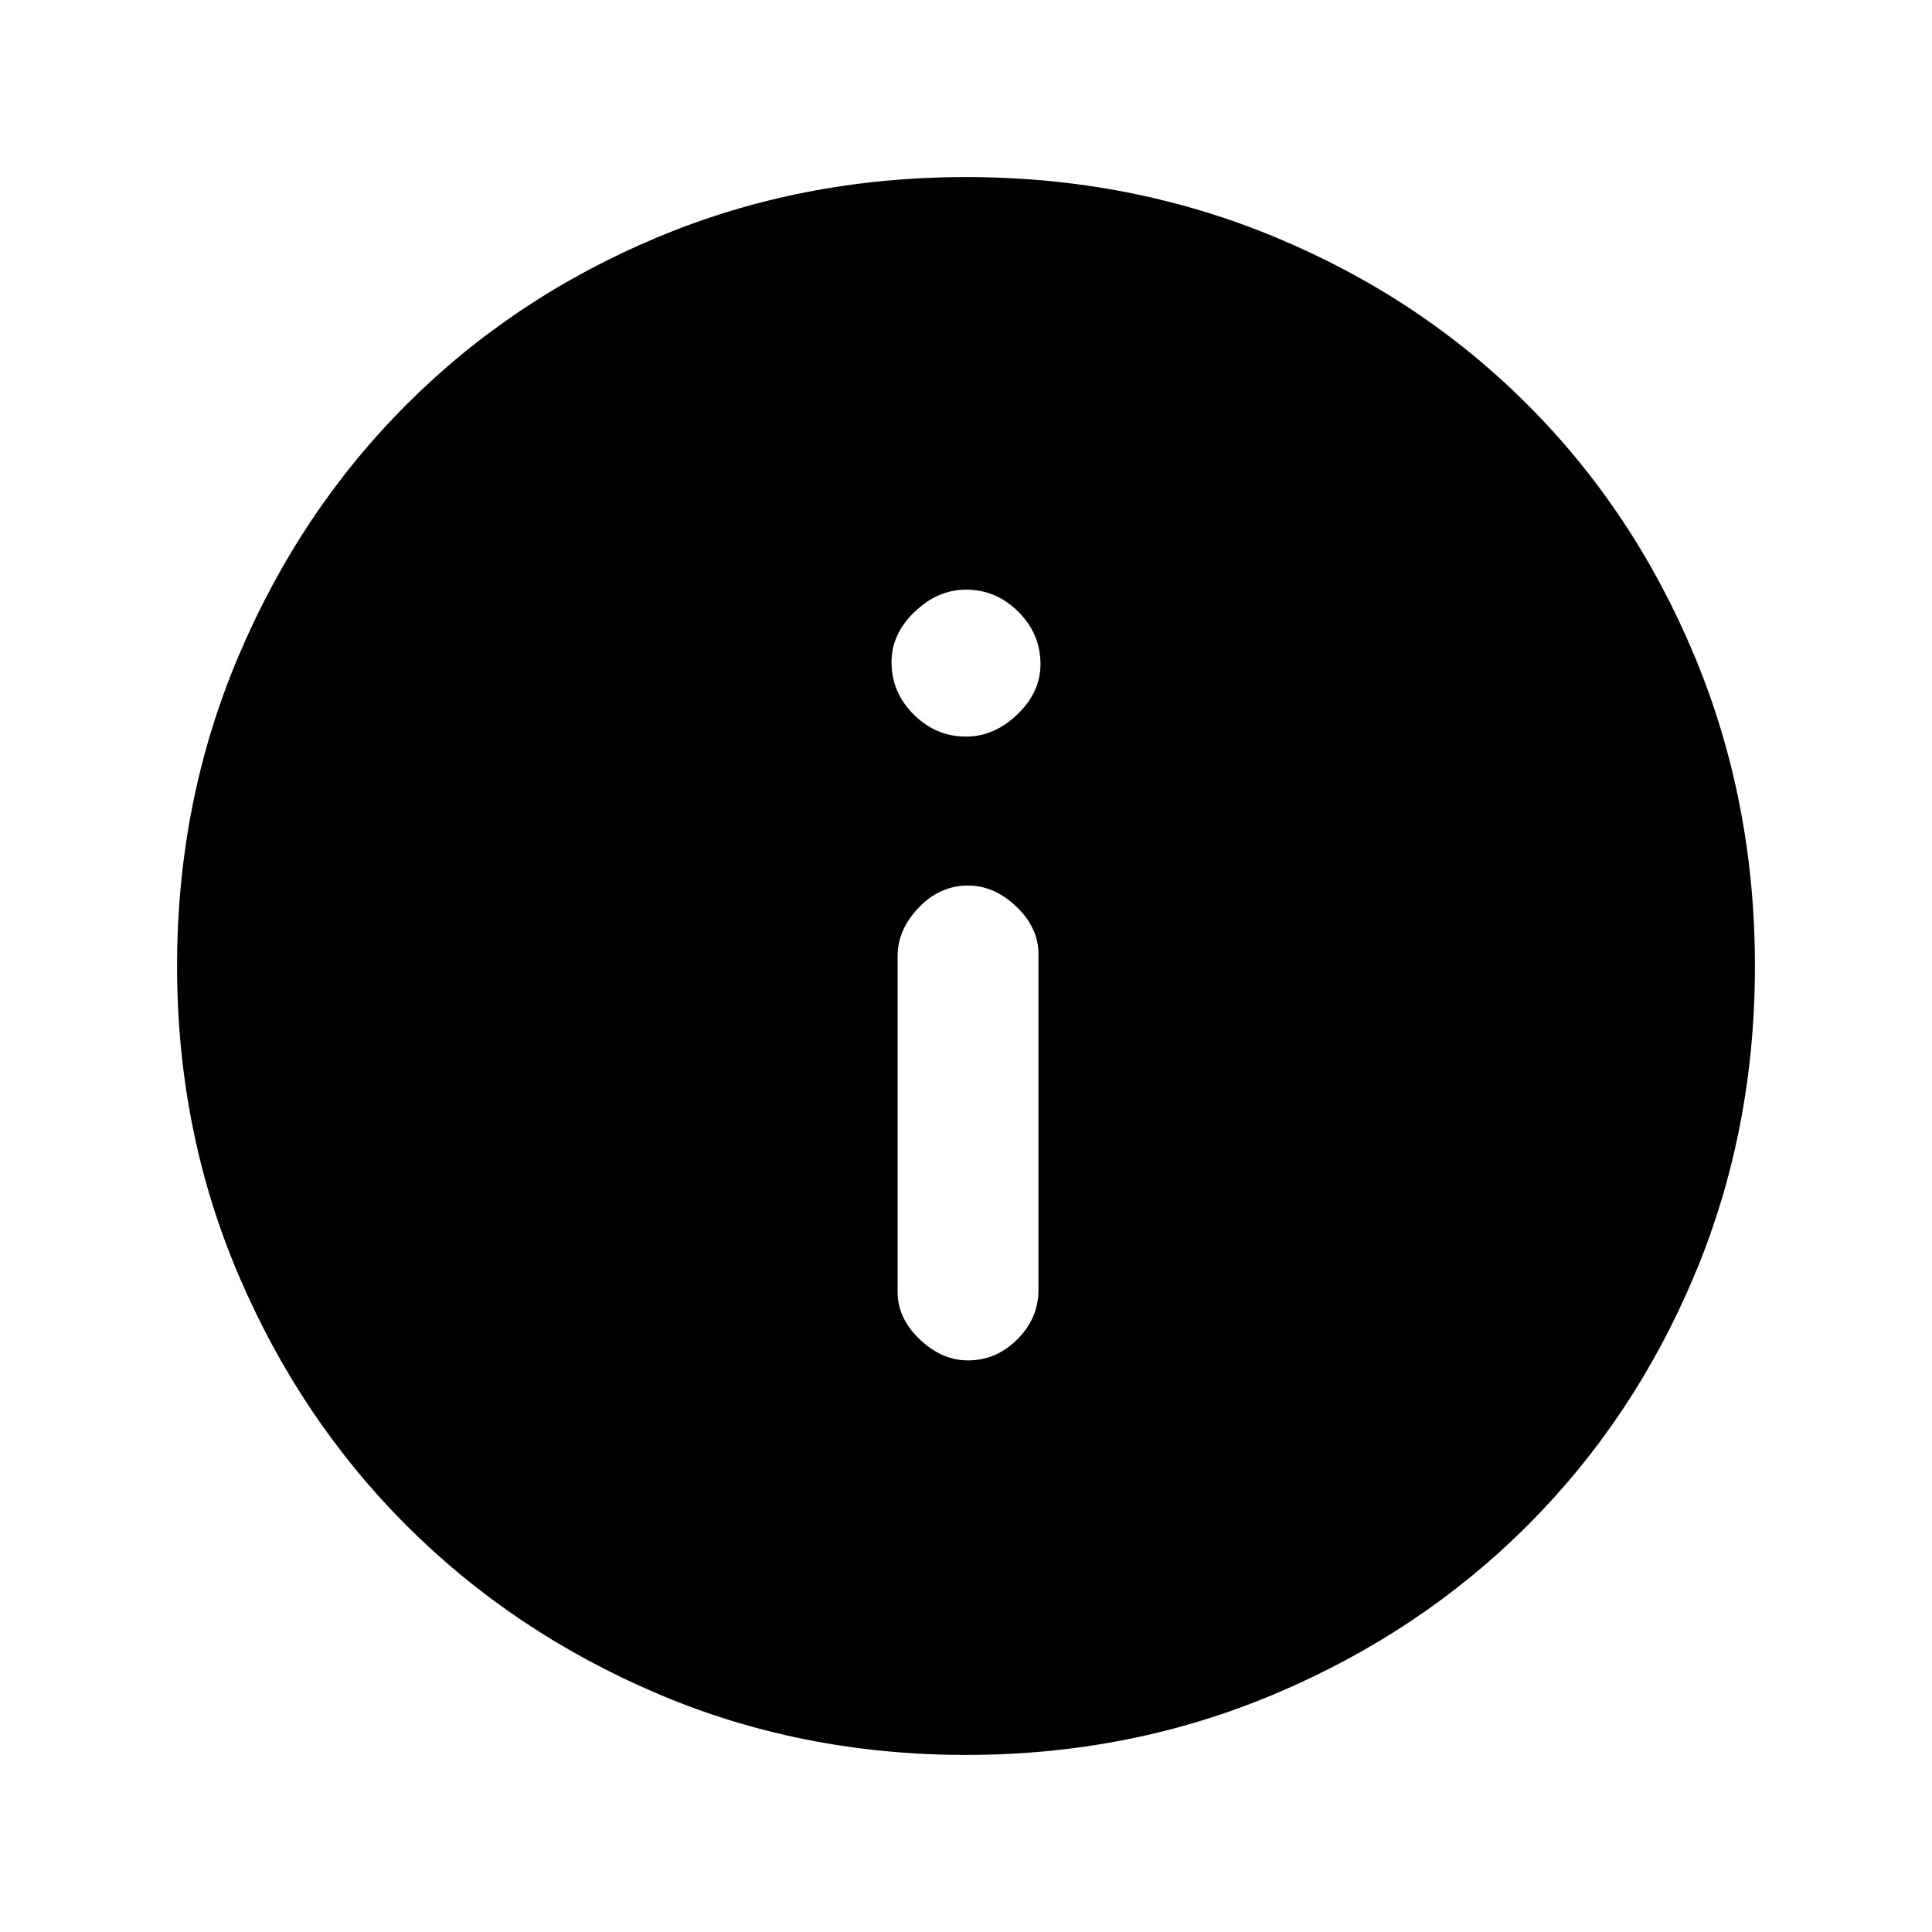 <svg xmlns="http://www.w3.org/2000/svg" height="20" width="20"><path d="M10.021 14.083Q10.312 14.083 10.531 13.865Q10.75 13.646 10.75 13.354V9.875Q10.75 9.604 10.521 9.385Q10.292 9.167 10.021 9.167Q9.729 9.167 9.51 9.396Q9.292 9.625 9.292 9.896V13.375Q9.292 13.646 9.521 13.865Q9.75 14.083 10.021 14.083ZM10 7.625Q10.292 7.625 10.531 7.396Q10.771 7.167 10.771 6.875Q10.771 6.562 10.542 6.333Q10.312 6.104 10 6.104Q9.708 6.104 9.469 6.333Q9.229 6.562 9.229 6.854Q9.229 7.167 9.458 7.396Q9.688 7.625 10 7.625ZM10 18.167Q8.292 18.167 6.802 17.531Q5.312 16.896 4.208 15.792Q3.104 14.688 2.469 13.198Q1.833 11.708 1.833 10Q1.833 8.292 2.469 6.792Q3.104 5.292 4.208 4.188Q5.312 3.083 6.802 2.458Q8.292 1.833 10 1.833Q11.708 1.833 13.208 2.458Q14.708 3.083 15.812 4.188Q16.917 5.292 17.542 6.792Q18.167 8.292 18.167 10Q18.167 11.708 17.542 13.198Q16.917 14.688 15.812 15.792Q14.708 16.896 13.208 17.531Q11.708 18.167 10 18.167Z"/></svg>
